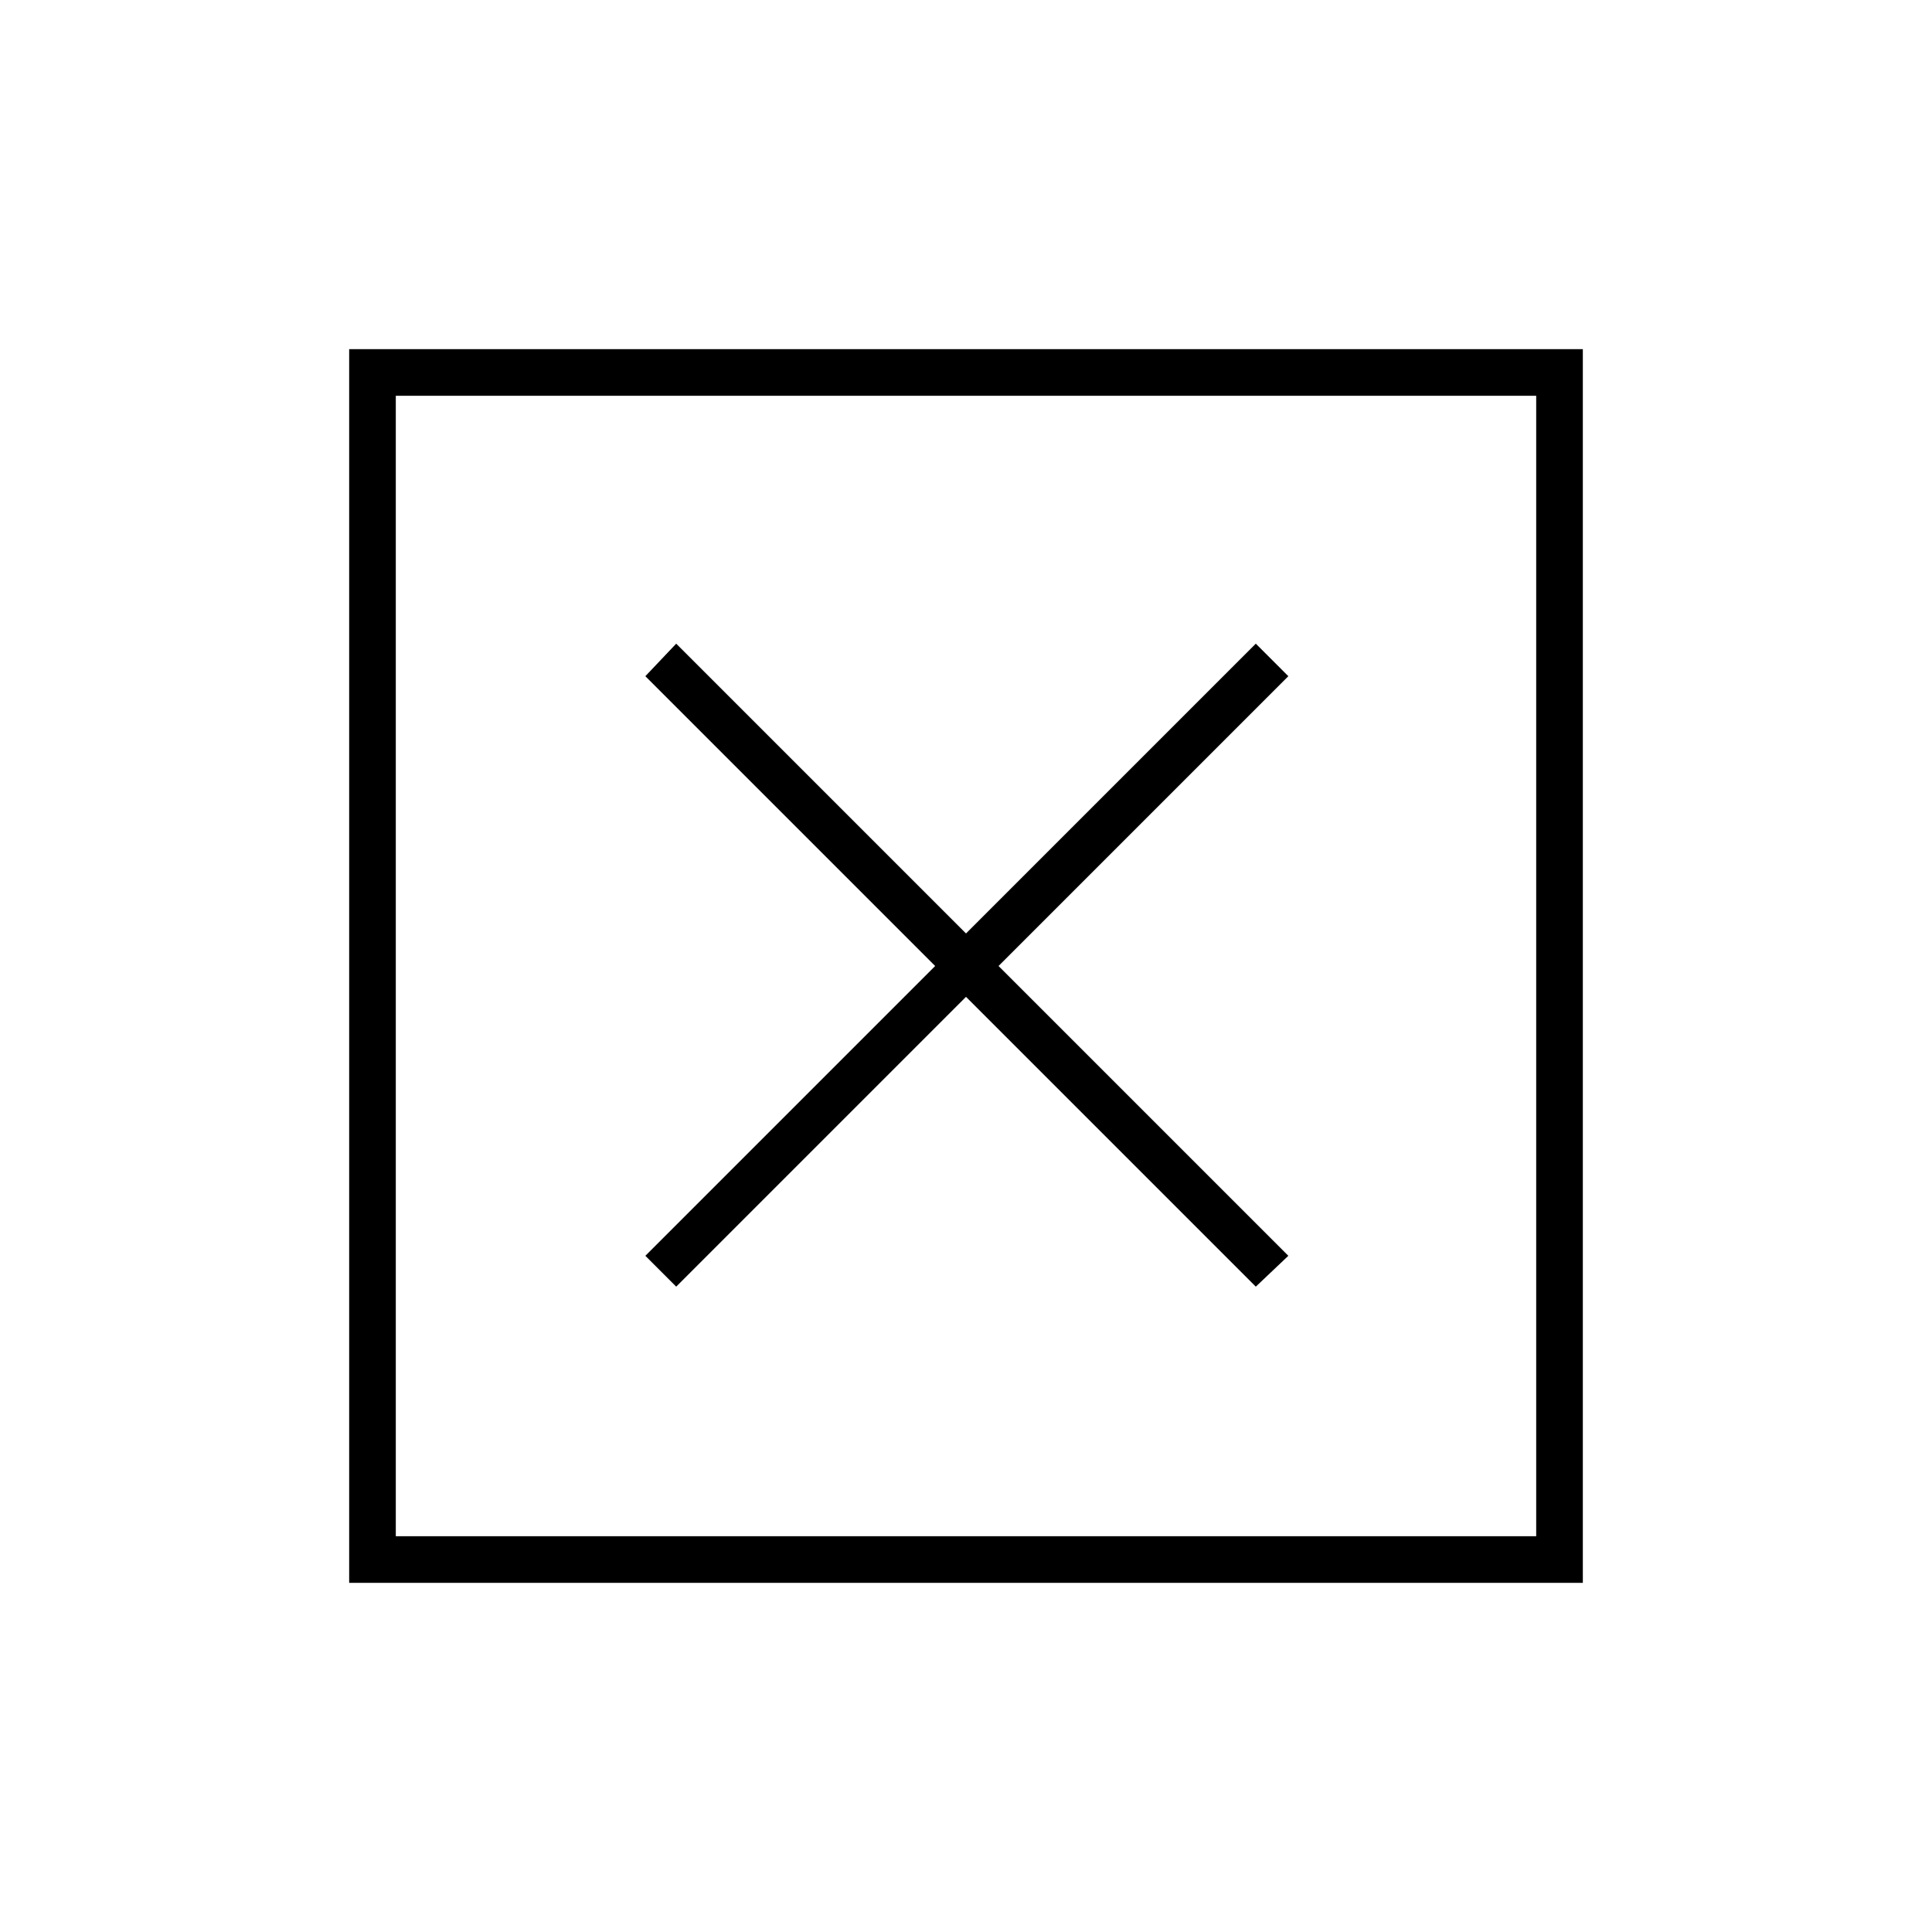 <svg xmlns="http://www.w3.org/2000/svg" height="40" viewBox="0 -960 960 960" width="40"><path d="M196.67-196.67h566.66v-566.66H196.67v566.66ZM173.5-173.5v-613h613v613h-613ZM336-320.67l144-144 144 144L640.17-336l-144-144 144-144L624-640.17l-144 144-144-144L320.67-624l144 144-144 144L336-320.67Zm-139.33 124v-566.66 566.66Z"/></svg>